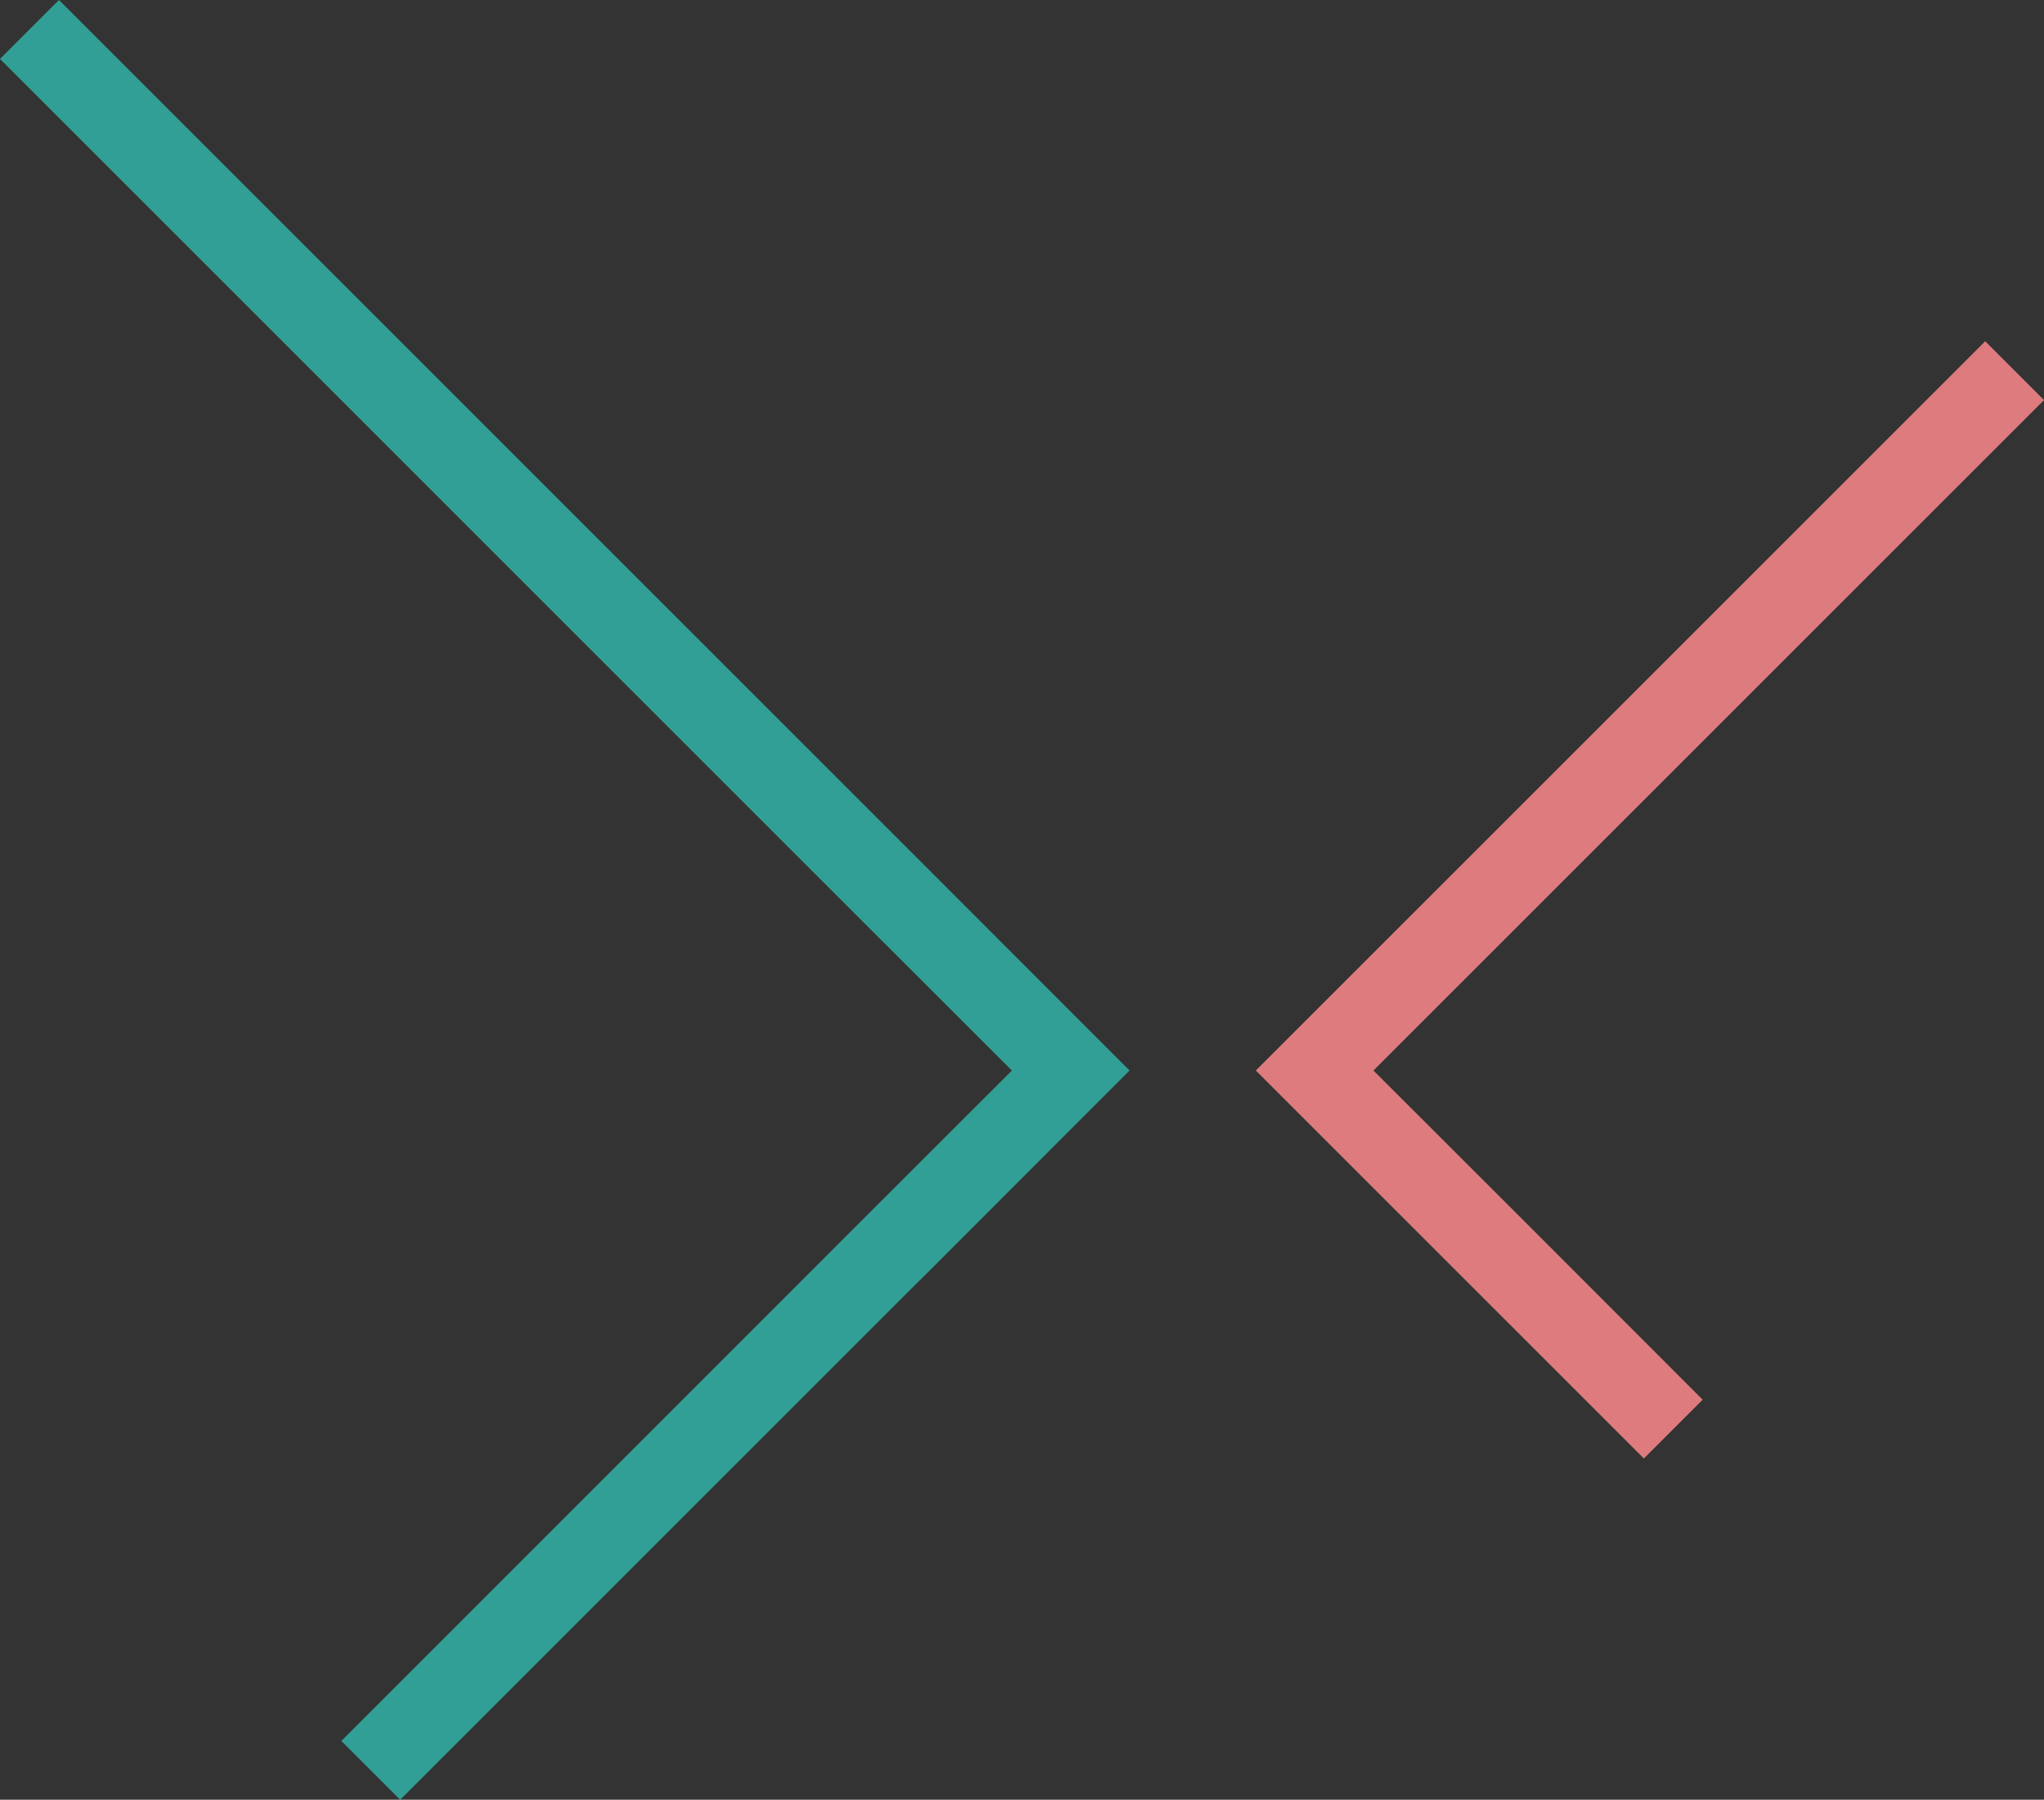 <svg id="Layer_1" data-name="Layer 1" xmlns="http://www.w3.org/2000/svg" viewBox="0 0 124.79 109.9"><rect x="0" y="0" width="124.79" height="109.9" fill="#333333" stroke="none"/><defs><style>.cls-1{fill:#5c9f96;}.cls-2,.cls-3{fill:#fff;stroke-miterlimit:10;stroke-width:3px;}.cls-2{stroke:#dd7b7e;}.cls-3{stroke:#319f95;}</style></defs><title>expox-farge</title><line class="cls-1" x1="63.84" y1="63.9" x2="54.16" y2="54.22"/><polygon class="cls-2" points="91.42 75.05 81.73 65.37 92.15 54.95 92.15 54.95 122.67 24.43 121.2 22.96 90.68 53.48 90.68 53.48 78.79 65.37 90.68 77.26 90.68 77.26 100.36 86.94 101.83 85.47 91.42 75.05 91.42 75.05"/><polygon class="cls-3" points="65.37 66.84 66.84 65.37 65.37 63.9 65.37 63.9 55.69 54.21 55.69 54.21 3.6 2.12 2.12 3.6 54.21 55.69 54.21 55.69 63.9 65.37 54.21 75.05 54.21 75.05 22.96 106.31 24.43 107.78 54.95 77.26 54.95 77.26 55.4 76.82 55.69 76.53 55.69 76.53 65.37 66.84 65.37 66.84"/></svg>